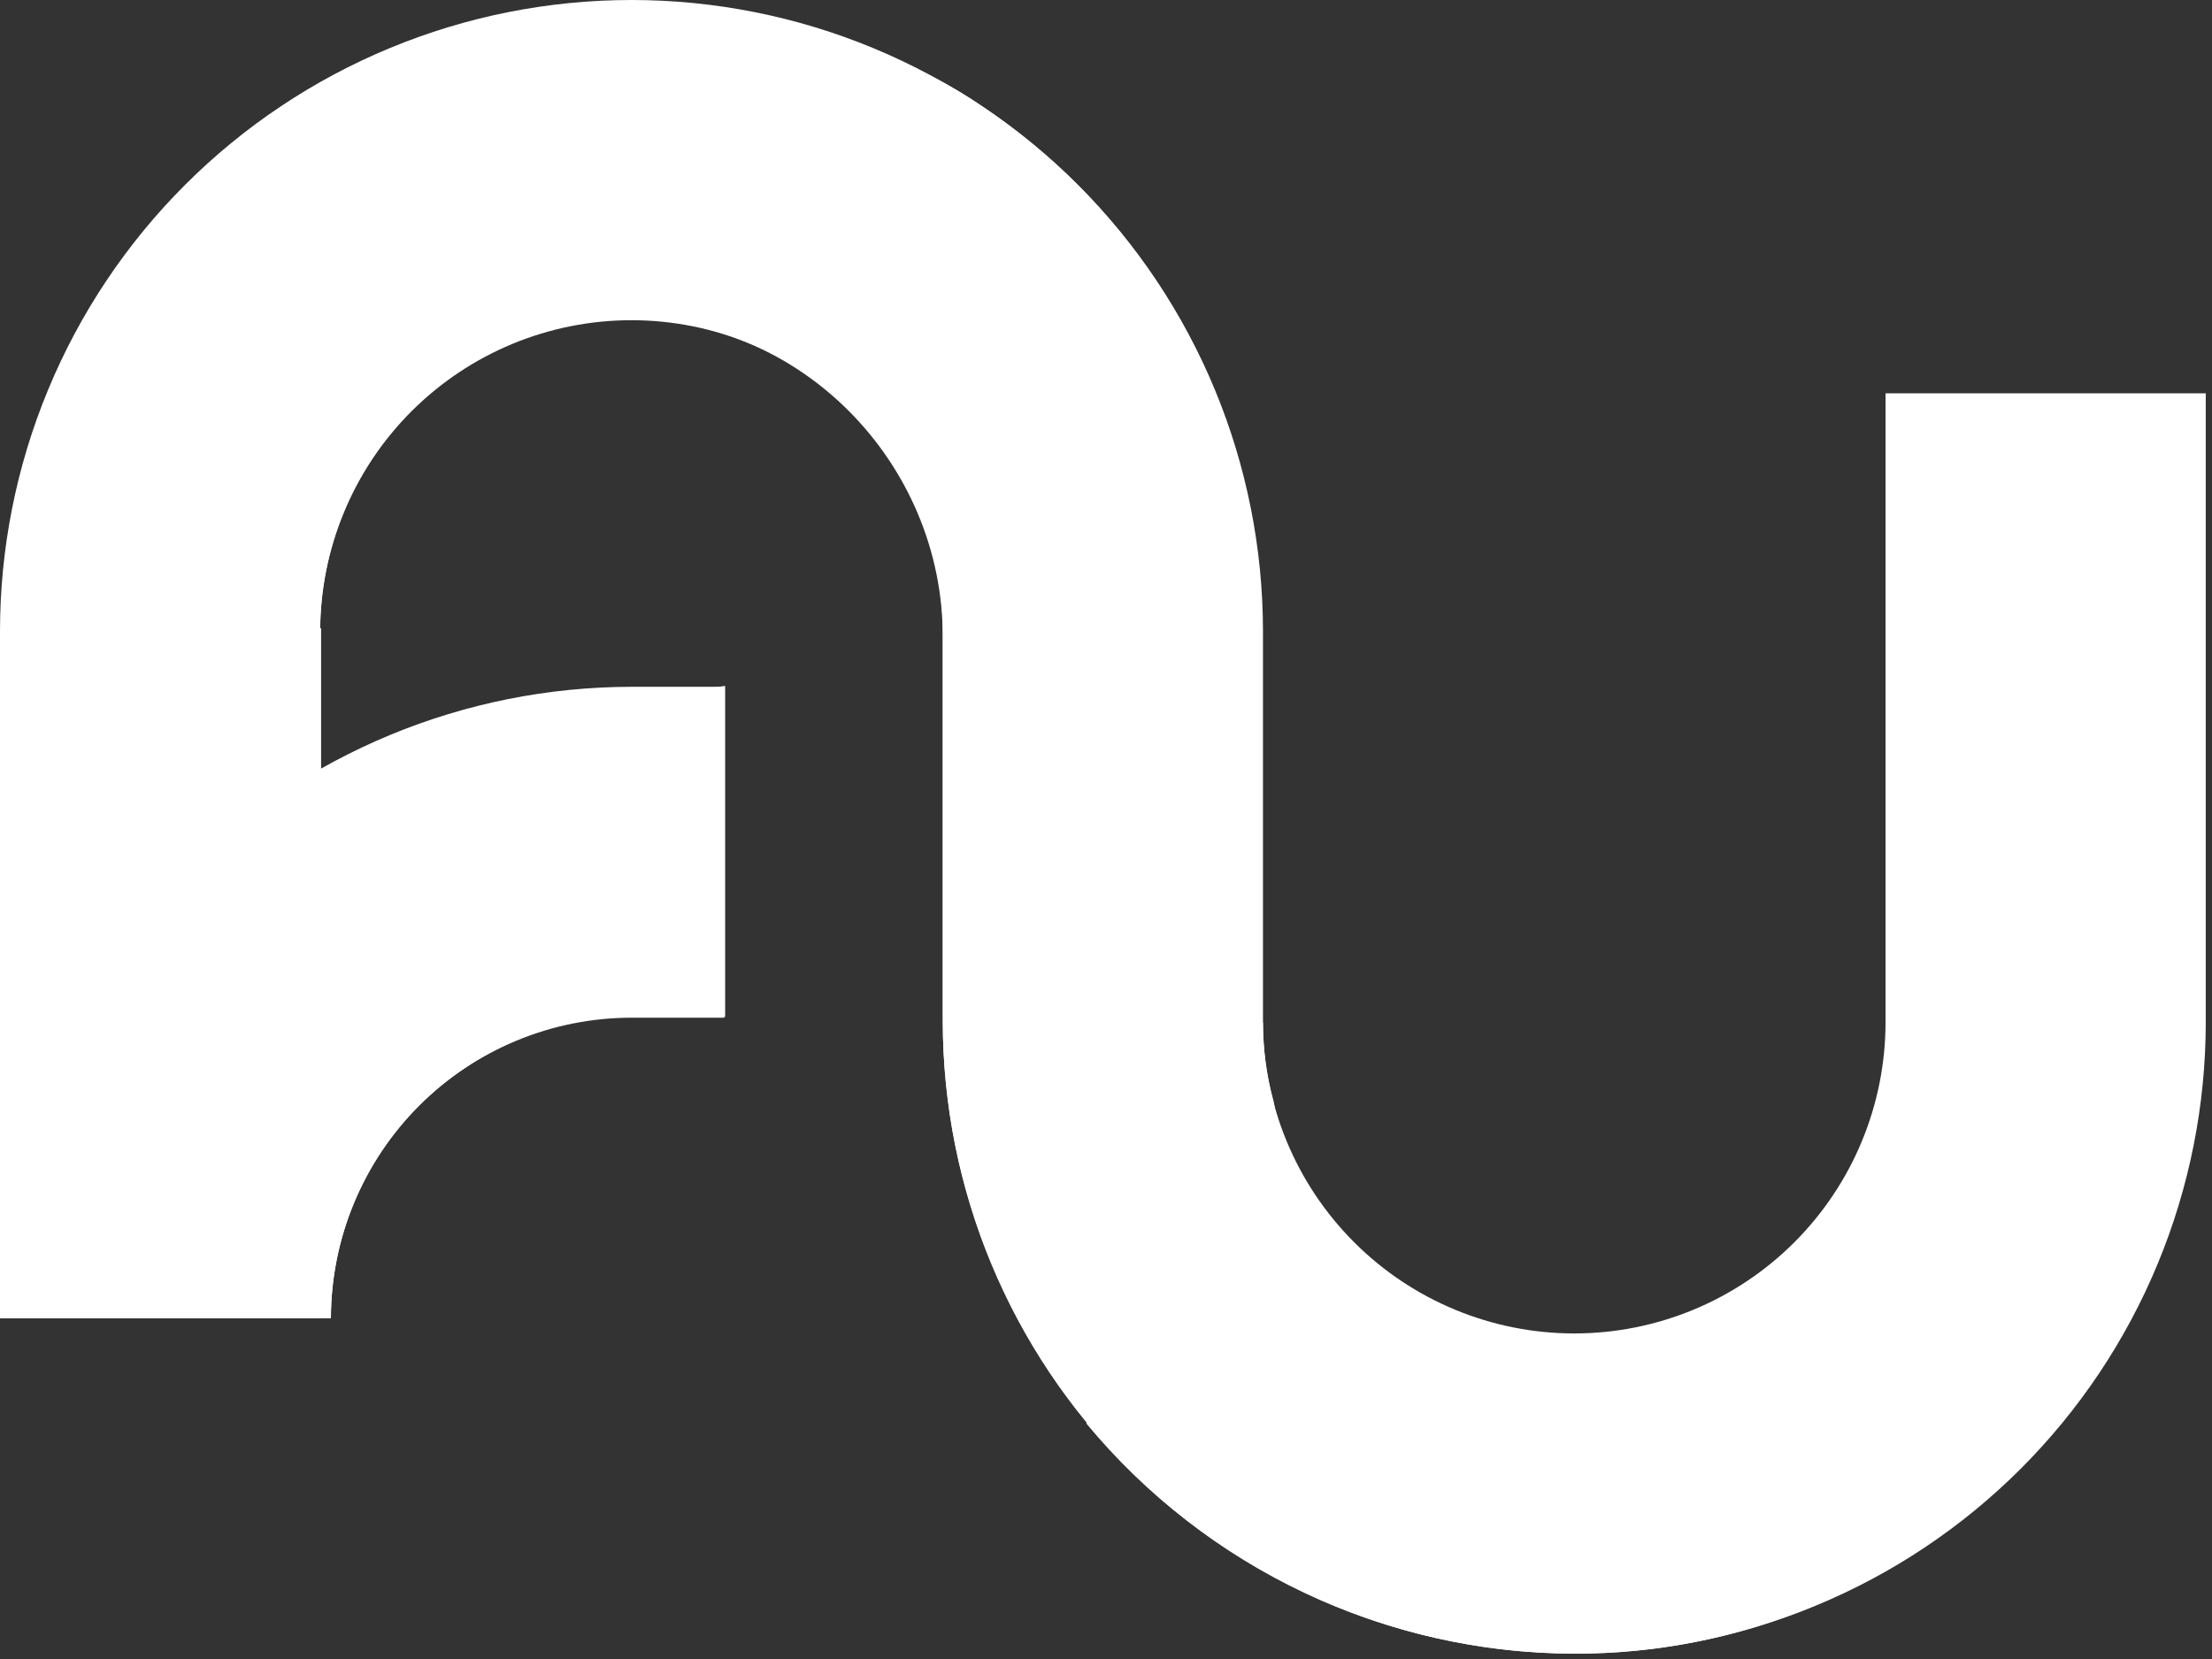 <svg width="248" height="186" viewBox="0 0 248 186" fill="none" xmlns="http://www.w3.org/2000/svg">
<rect x="0" y="0" width="248" height="186" fill="#333333" stroke="none"/>
<g clip-path="url(#clip0_194_1573)">
<path d="M176.5 185.4C157.733 185.366 139.745 177.895 126.475 164.625C113.205 151.355 105.734 133.367 105.7 114.6V70.8C105.7 61.544 102.023 52.667 95.478 46.122C88.933 39.577 80.056 35.9 70.8 35.9C61.544 35.9 52.667 39.577 46.122 46.122C39.577 52.667 35.9 61.544 35.9 70.8V147.8H0V70.8C-2.7709e-07 61.502 1.831 52.296 5.389 43.706C8.947 35.116 14.162 27.311 20.737 20.737C27.311 14.162 35.116 8.947 43.706 5.389C52.296 1.831 61.502 0 70.8 0C80.098 0 89.304 1.831 97.894 5.389C106.484 8.947 114.289 14.162 120.863 20.737C127.438 27.311 132.653 35.116 136.211 43.706C139.769 52.296 141.6 61.502 141.6 70.8V114.6C141.6 123.856 145.277 132.733 151.822 139.278C158.367 145.823 167.244 149.5 176.5 149.5C185.756 149.5 194.633 145.823 201.178 139.278C207.723 132.733 211.4 123.856 211.4 114.6V44.1H247.3V114.6C247.3 123.898 245.469 133.104 241.911 141.694C238.353 150.284 233.138 158.089 226.563 164.663C219.989 171.238 212.184 176.453 203.594 180.011C195.004 183.569 185.798 185.4 176.5 185.4V185.4Z" fill="white"/>
<path d="M176.5 185.4C185.59 185.434 194.597 183.667 203 180.2C158.6 184.1 146.1 142.3 142.8 123.5C141.996 120.602 141.592 117.607 141.6 114.6L121.8 159.6C128.467 167.649 136.824 174.132 146.277 178.591C155.73 183.049 166.048 185.374 176.5 185.4Z" fill="white"/>
<path d="M36 70.8V70.4C10.7 84.9 2.4 107.2 0.1 124.2V147.8L36 144.5V70.8Z" fill="white"/>
<path d="M173.9 185.3C155.594 184.578 138.276 176.807 125.566 163.612C112.855 150.418 105.738 132.821 105.7 114.5V71.4C105.7 51.9 89.7 35.5 70.2 35.8C61.21 35.976 52.633 39.606 46.246 45.936C39.86 52.266 36.156 60.812 35.9 69.8C36.1 37.3 47.5 13.6 70 6C76.63 3.854 83.663 3.252 90.561 4.24C97.459 5.228 104.039 7.78 109.8 11.7C119.545 18.153 127.539 26.918 133.071 37.213C138.602 47.508 141.498 59.013 141.5 70.7V114.5C141.7 114.6 133.1 183.2 173.9 185.3Z" fill="white"/>
<path d="M175.8 185.4H176.5C176.5 185.4 176.3 185.2 175.8 185.4Z" fill="white"/>
<path d="M37.1 147.8H0C0.019 129.028 7.484 111.031 20.757 97.757C34.031 84.484 52.028 77.019 70.8 77H81.2V114.1H70.8C61.864 114.105 53.295 117.658 46.976 123.976C40.658 130.295 37.105 138.864 37.1 147.8Z" fill="white"/>
<path d="M70.9 114H81.3V76.9C33.9 83.3 37.1 147.7 37.1 147.7C37.145 138.759 40.724 130.198 47.055 123.885C53.387 117.572 61.959 114.018 70.9 114Z" fill="white"/>
</g>
<defs>
<clipPath id="clip0_194_1573">
<rect width="247.3" height="185.4" fill="white"/>
</clipPath>
</defs>
</svg>
